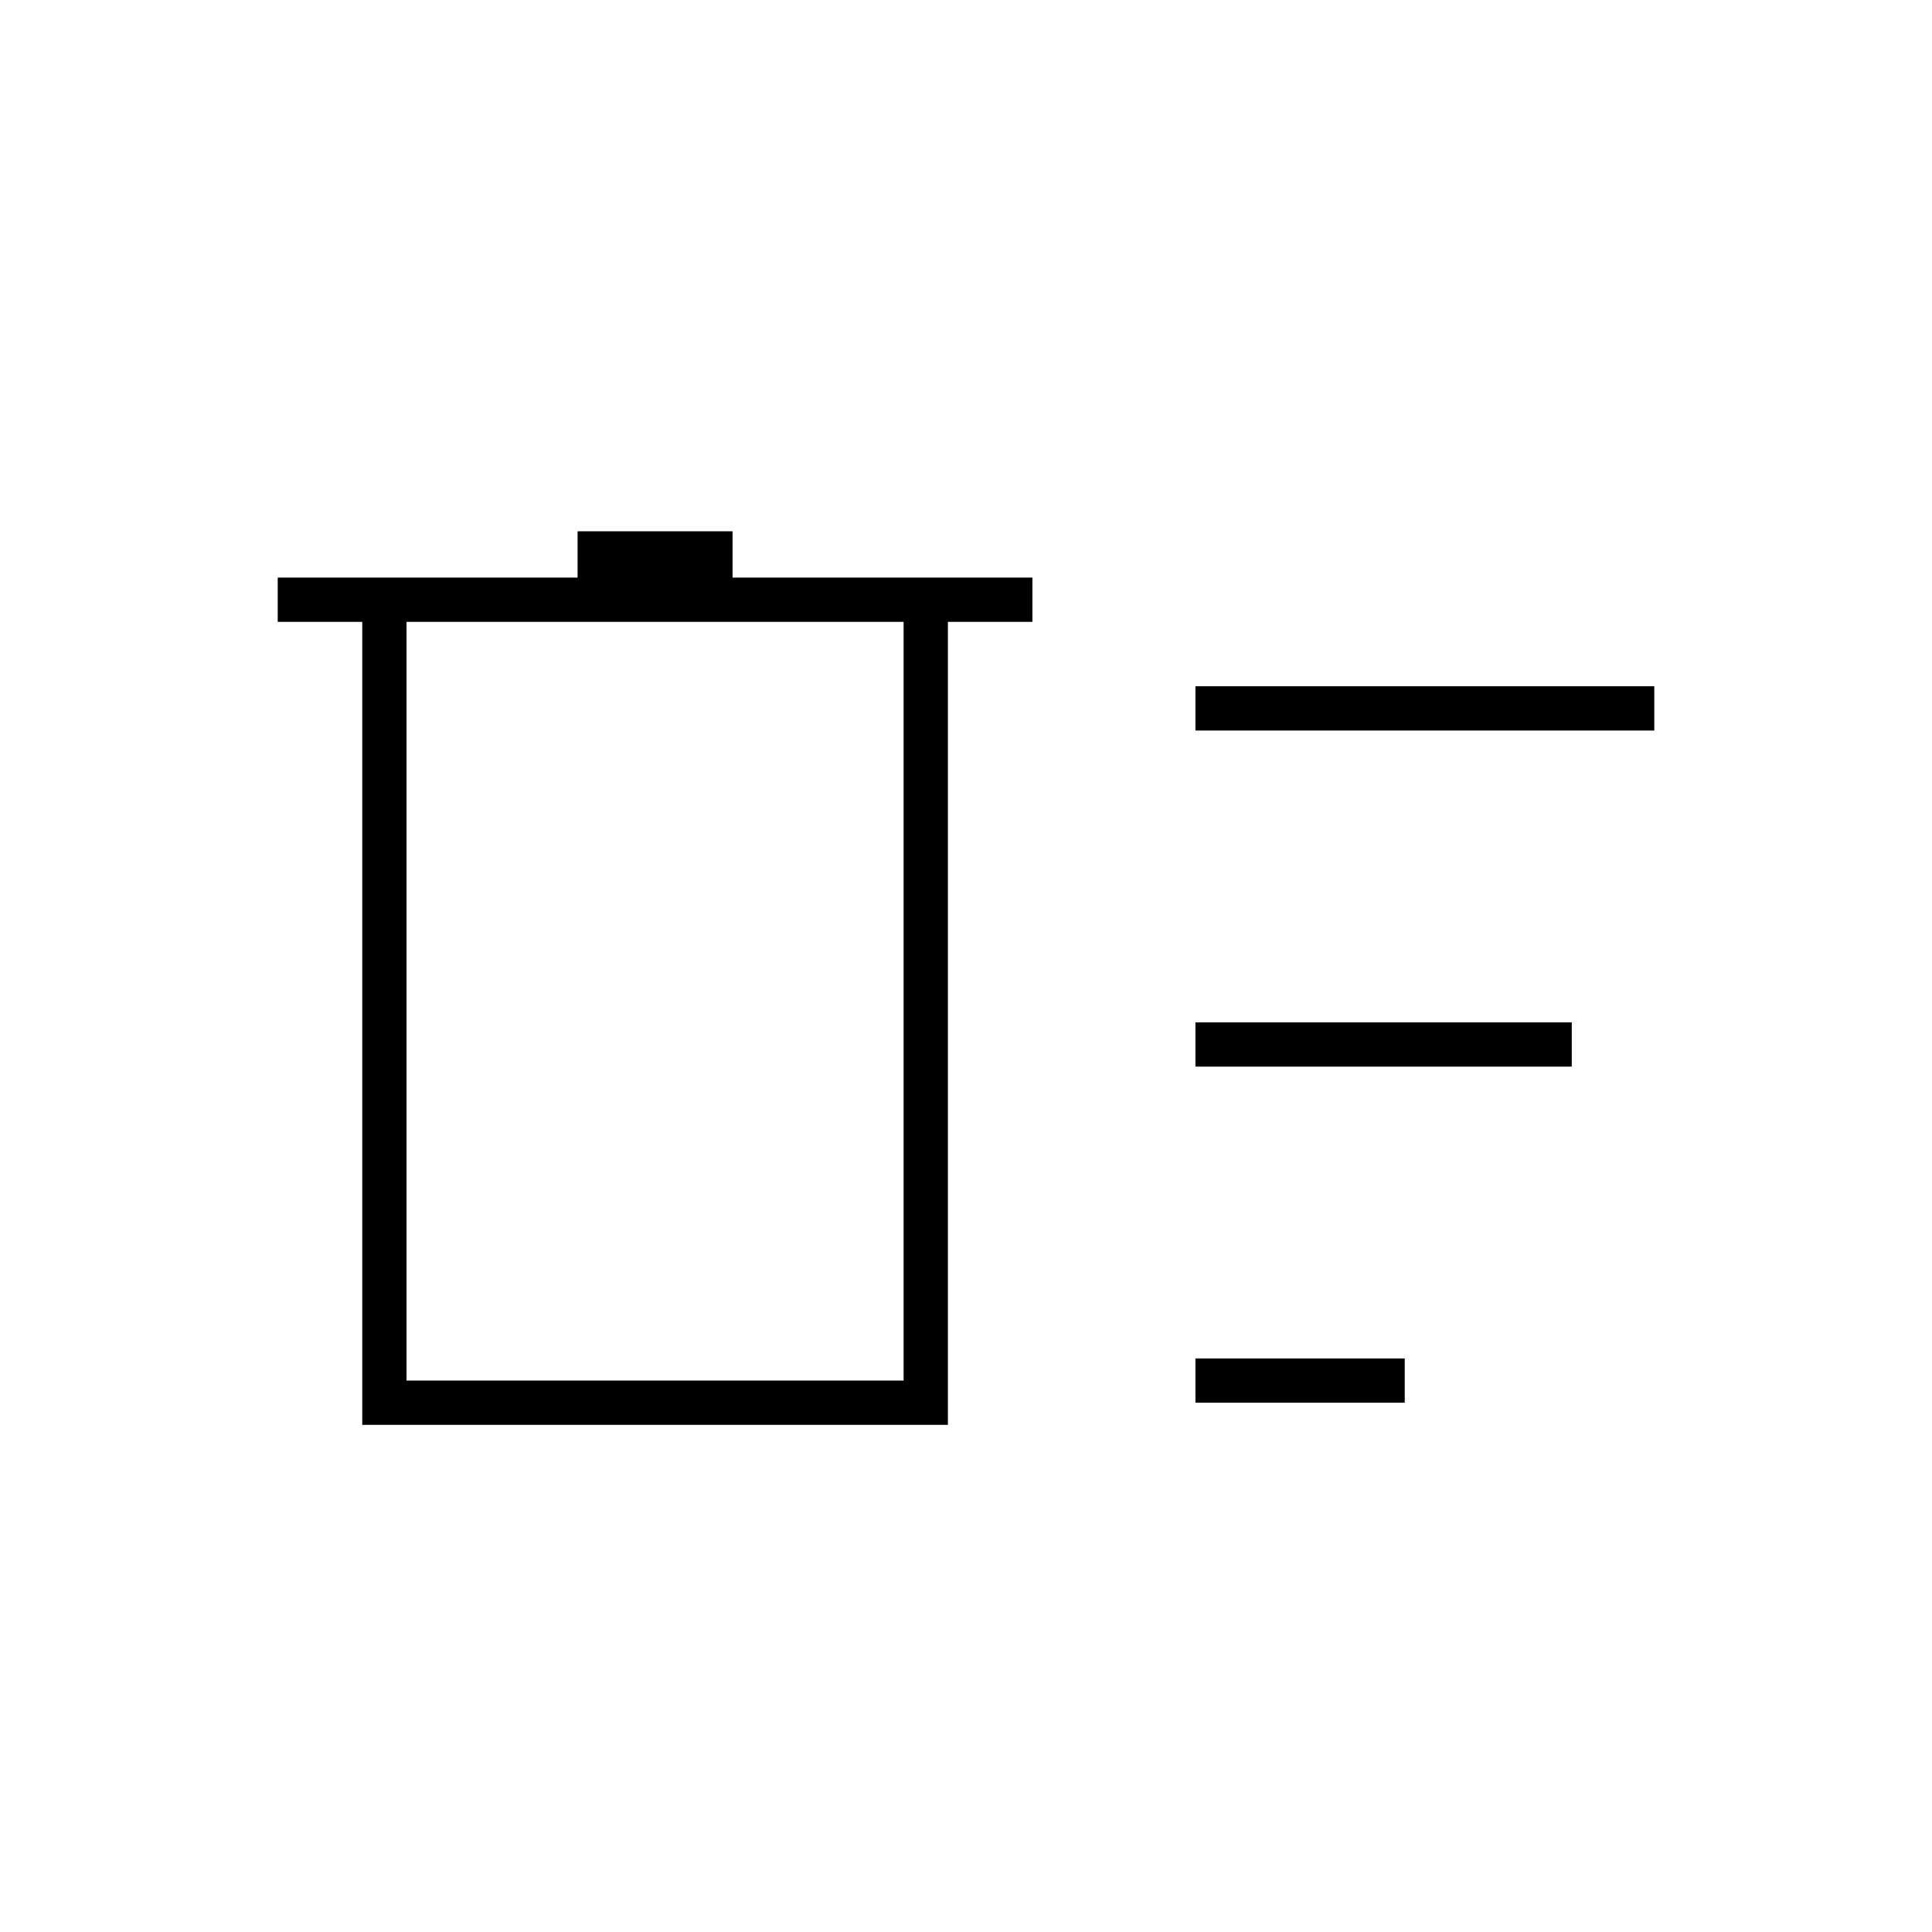 <svg xmlns="http://www.w3.org/2000/svg" height="48" viewBox="0 -960 960 960" width="48"><path d="M594-263v-22h104v22H594Zm0-334v-22h228v22H594Zm0 167v-22h187v22H594ZM180-651h-42v-22h149v-23h77v23h149v22h-42v399H180v-399Zm22 0v377h247v-377H202Zm0 0v377-377Z"/></svg>